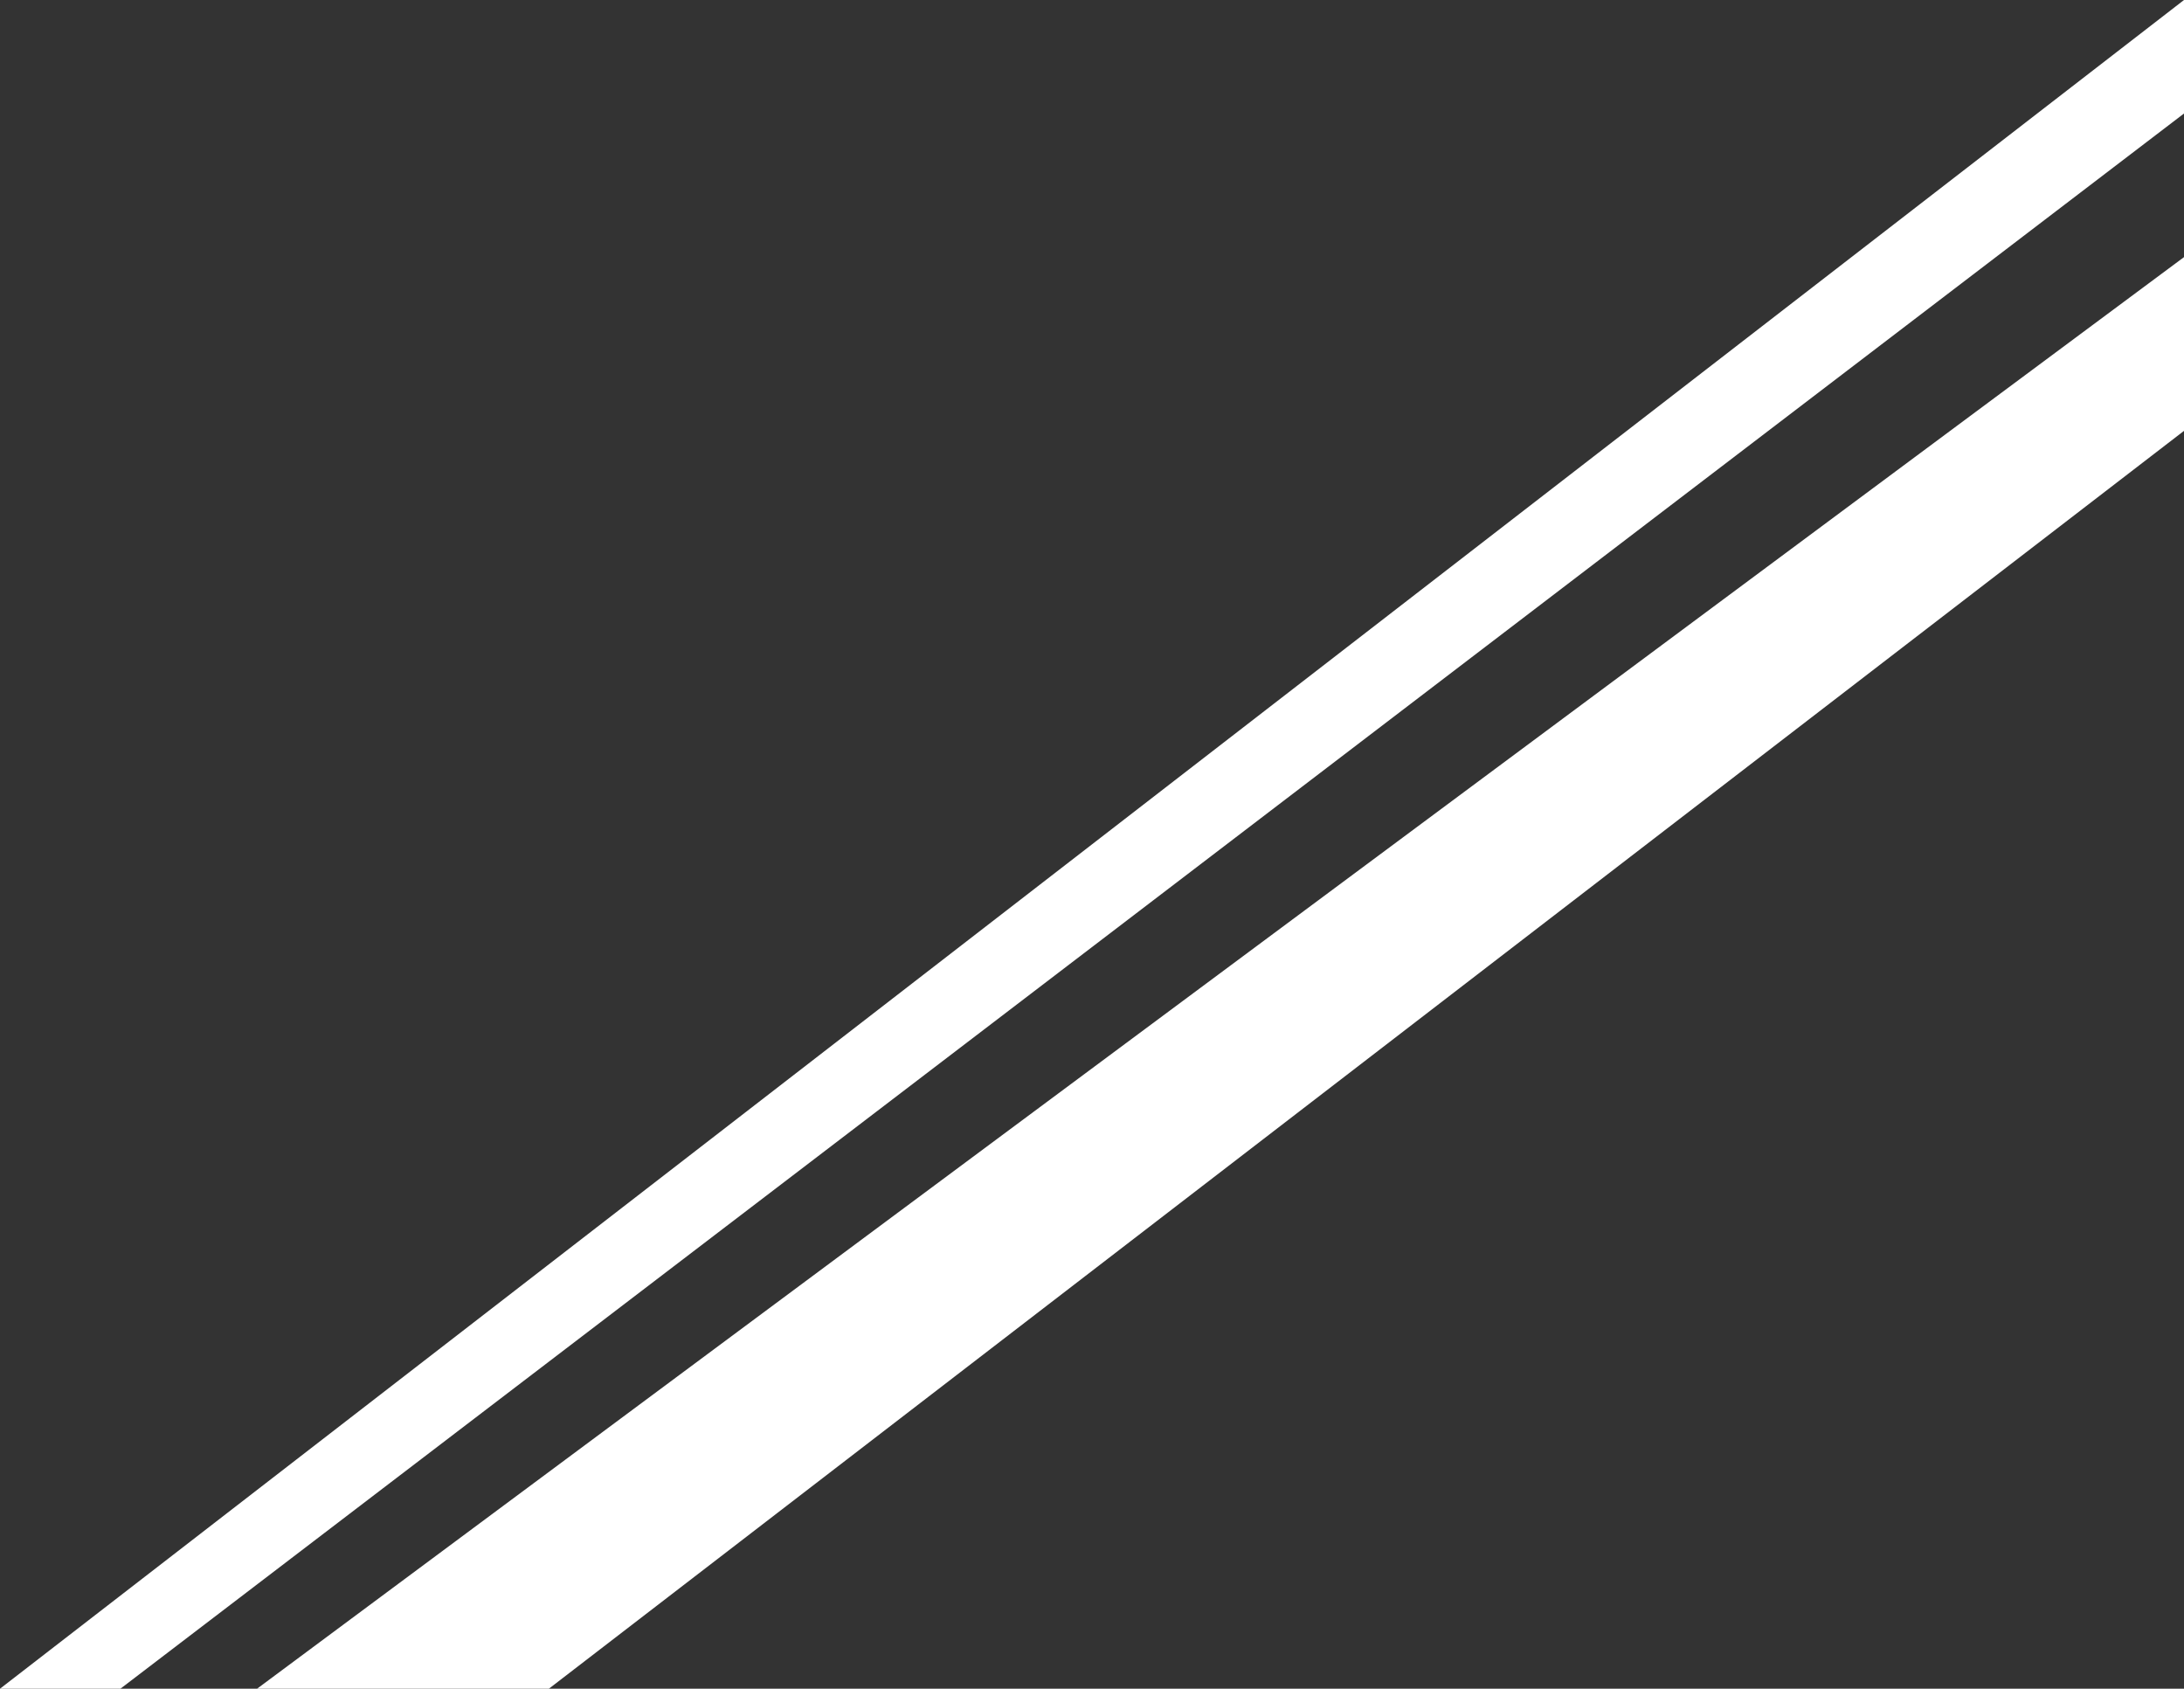 <?xml version="1.0" encoding="UTF-8" standalone="no"?>
<svg xmlns:xlink="http://www.w3.org/1999/xlink" height="36.45px" width="47.15px" xmlns="http://www.w3.org/2000/svg">
  <rect width="100%" height="100%" fill="#333333" stroke="none"/>
  <g transform="matrix(1.0, 0.0, 0.0, 1.0, 23.6, 18.25)">
    <path d="M-23.6 18.2 L23.55 -18.25 23.55 -15.8 -21.0 18.2 -23.6 18.2 M-11.75 18.2 L-18.05 18.2 23.55 -12.7 23.55 -8.95 -11.75 18.2" fill="#ffffff" fill-rule="evenodd" stroke="none"/>
  </g>
</svg>
